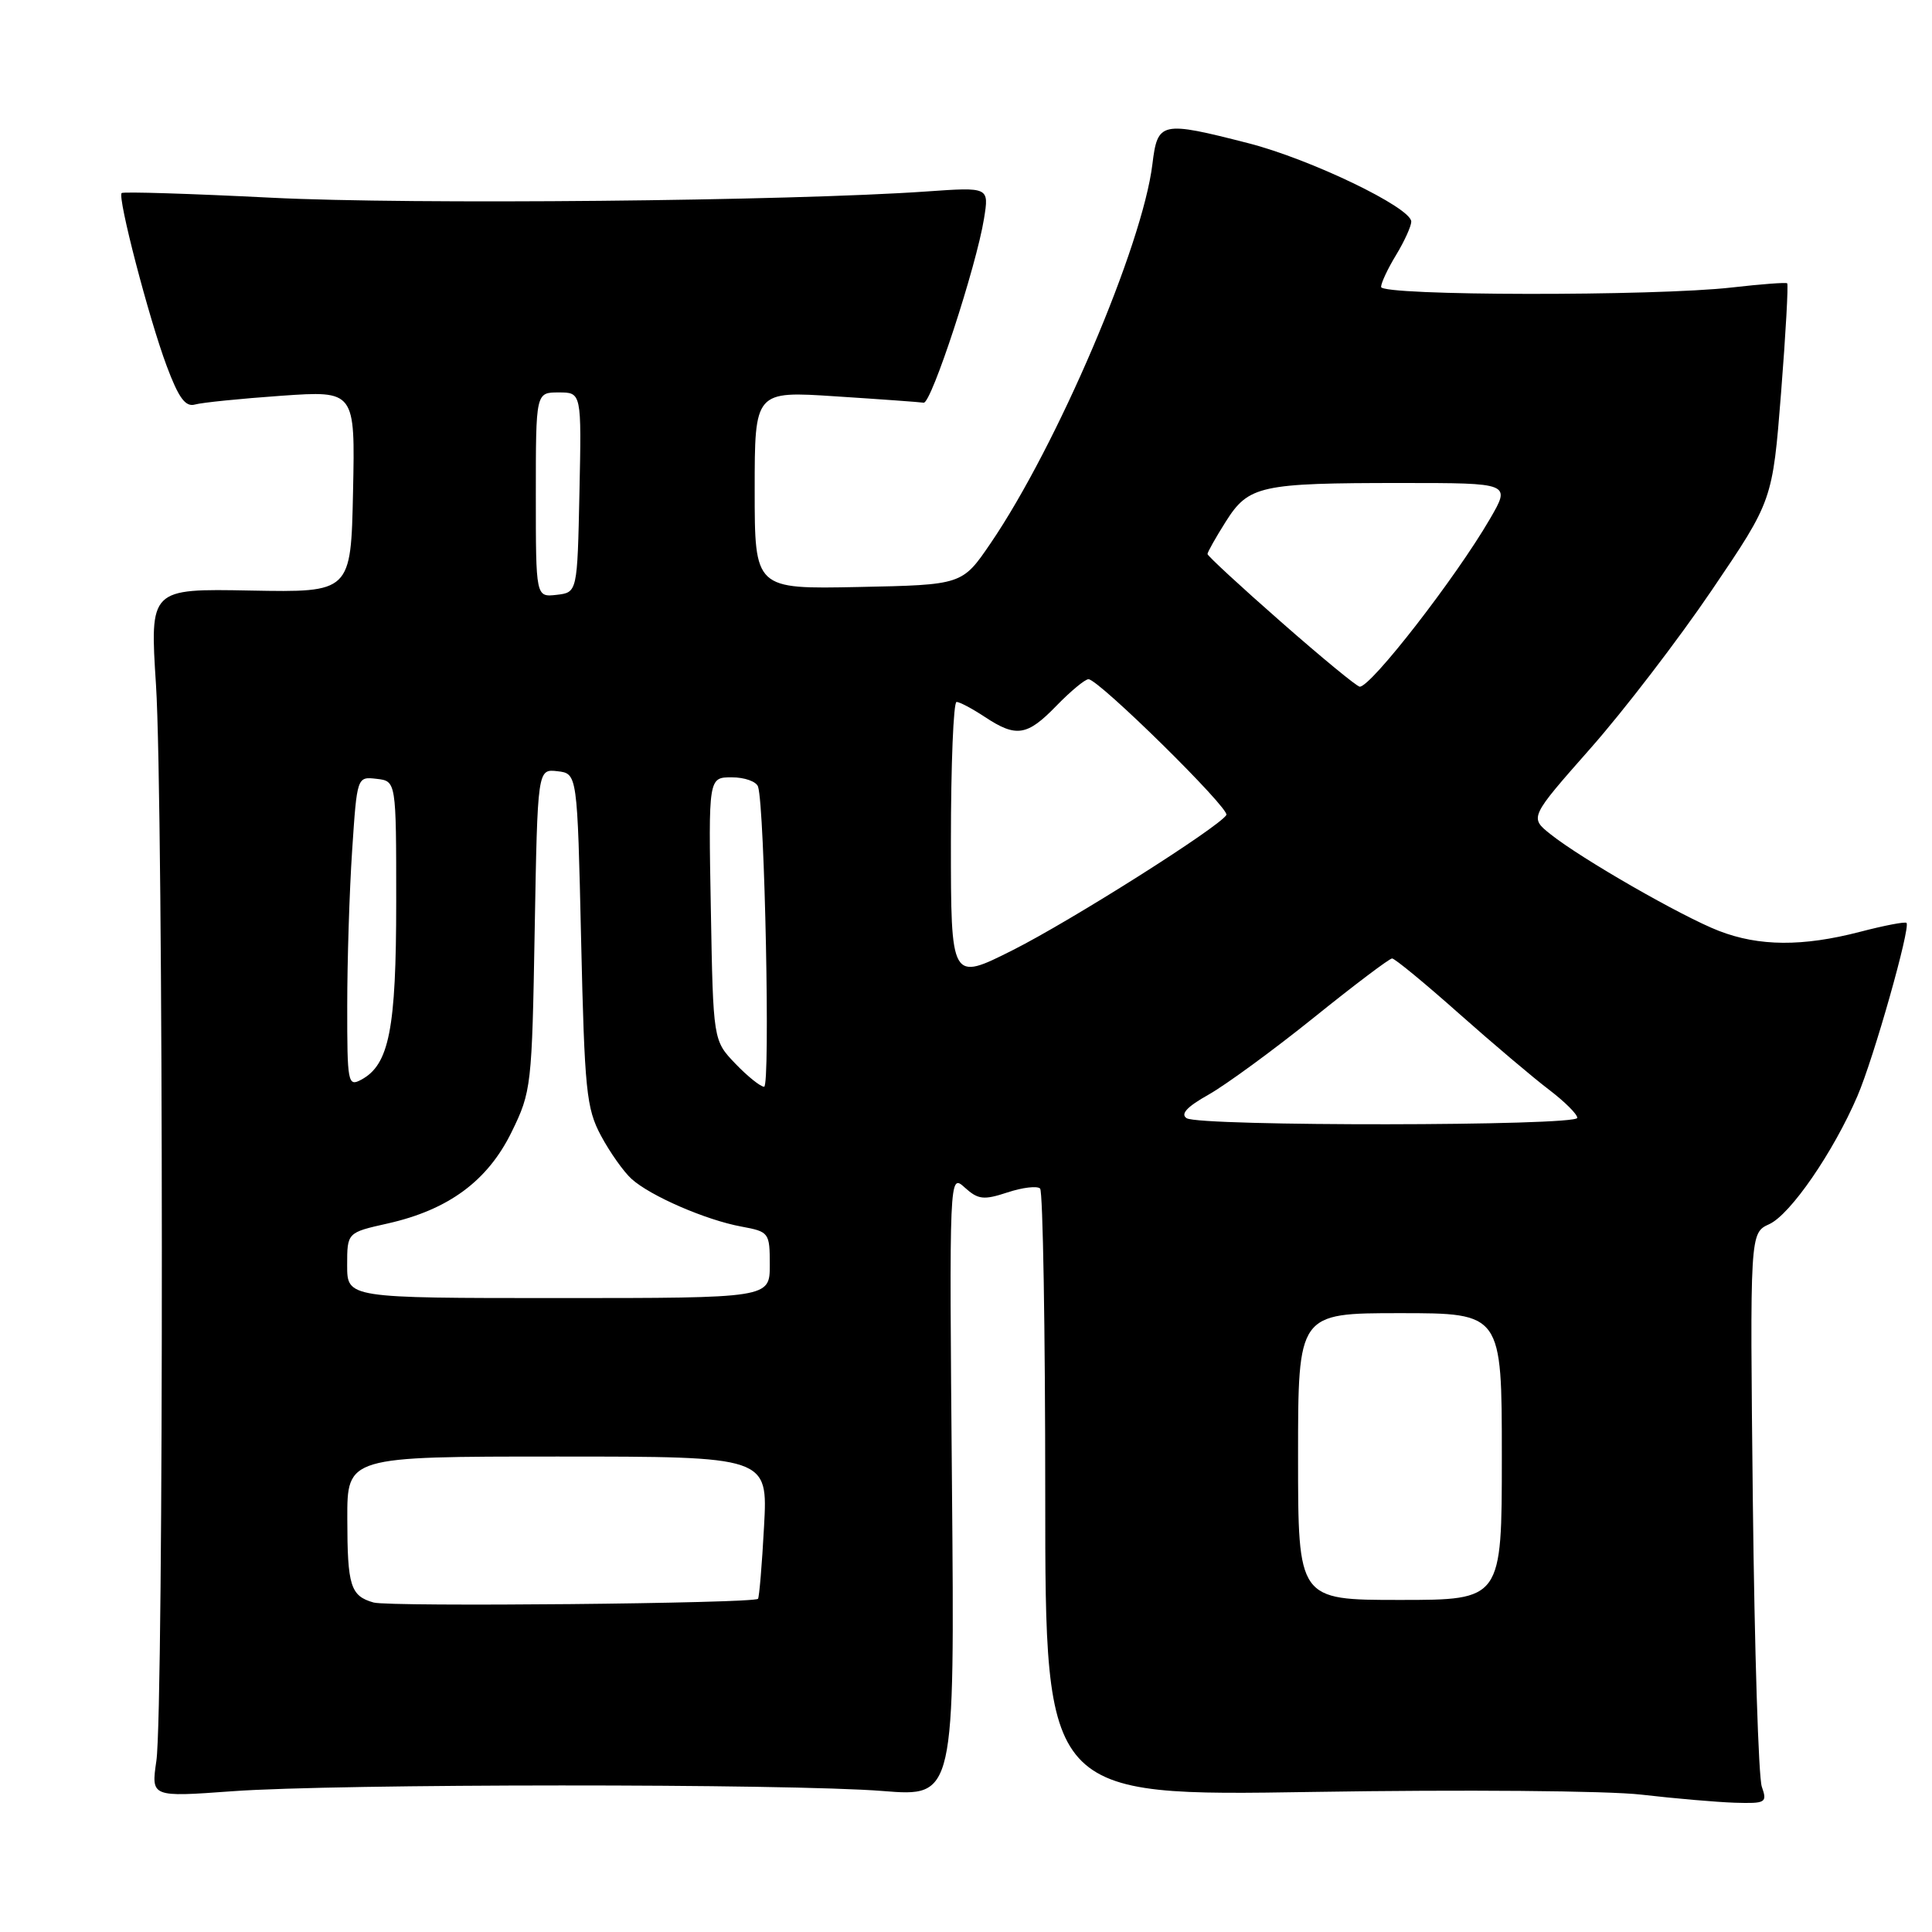 <?xml version="1.0" encoding="UTF-8" standalone="no"?>
<!DOCTYPE svg PUBLIC "-//W3C//DTD SVG 1.1//EN" "http://www.w3.org/Graphics/SVG/1.1/DTD/svg11.dtd" >
<svg xmlns="http://www.w3.org/2000/svg" xmlns:xlink="http://www.w3.org/1999/xlink" version="1.1" viewBox="0 0 256 256">
 <g >
 <path fill="currentColor"
d=" M 233.45 236.75 C 233.01 235.51 232.48 218.50 232.26 198.94 C 231.87 163.38 231.87 163.38 234.43 162.21 C 237.23 160.94 242.92 152.68 246.12 145.23 C 248.27 140.24 253.19 122.86 252.62 122.29 C 252.44 122.10 249.65 122.64 246.43 123.48 C 238.87 125.44 233.09 125.41 227.77 123.35 C 222.88 121.46 209.55 113.81 205.44 110.53 C 202.67 108.32 202.67 108.32 210.73 99.18 C 215.17 94.16 222.41 84.71 226.83 78.19 C 234.87 66.33 234.87 66.33 236.00 52.06 C 236.62 44.21 236.98 37.68 236.81 37.54 C 236.64 37.40 233.35 37.65 229.50 38.09 C 219.32 39.26 183.00 39.21 183.00 38.02 C 183.00 37.49 183.90 35.57 185.00 33.77 C 186.09 31.97 186.99 29.99 187.00 29.37 C 187.00 27.51 173.64 21.08 165.39 18.97 C 153.82 16.01 153.39 16.11 152.70 21.75 C 151.39 32.55 140.07 59.06 131.25 72.00 C 127.50 77.50 127.50 77.50 113.75 77.78 C 100.00 78.06 100.00 78.06 100.00 64.93 C 100.00 51.81 100.00 51.81 110.75 52.52 C 116.66 52.90 121.90 53.28 122.39 53.36 C 123.40 53.52 129.38 35.27 130.39 28.95 C 131.06 24.79 131.06 24.79 122.78 25.37 C 104.69 26.64 54.42 27.13 36.00 26.20 C 25.27 25.66 16.33 25.38 16.12 25.58 C 15.54 26.11 19.72 42.18 22.09 48.50 C 23.67 52.73 24.57 53.96 25.84 53.60 C 26.75 53.34 31.90 52.82 37.28 52.44 C 47.06 51.76 47.06 51.76 46.78 65.13 C 46.50 78.50 46.50 78.50 33.17 78.25 C 19.85 78.00 19.85 78.00 20.67 90.75 C 21.67 106.18 21.72 226.53 20.72 233.32 C 20.02 238.13 20.02 238.13 30.76 237.35 C 44.51 236.34 104.56 236.32 117.00 237.32 C 126.50 238.08 126.50 238.08 126.14 196.79 C 125.78 155.50 125.78 155.50 127.83 157.35 C 129.61 158.96 130.34 159.04 133.50 158.00 C 135.50 157.34 137.44 157.11 137.82 157.49 C 138.19 157.86 138.50 176.14 138.50 198.09 C 138.50 238.01 138.50 238.01 174.00 237.44 C 193.80 237.12 213.04 237.28 217.50 237.80 C 221.90 238.31 227.46 238.79 229.87 238.87 C 233.98 238.99 234.19 238.87 233.45 236.75 Z  M 49.50 212.34 C 46.44 211.47 46.03 210.16 46.02 201.25 C 46.00 193.00 46.00 193.00 73.87 193.00 C 101.75 193.00 101.75 193.00 101.24 202.25 C 100.97 207.34 100.60 211.66 100.44 211.85 C 99.90 212.47 51.57 212.94 49.50 212.34 Z  M 172.00 193.00 C 172.00 174.00 172.00 174.00 185.50 174.00 C 199.00 174.00 199.00 174.00 199.00 193.00 C 199.00 212.00 199.00 212.00 185.50 212.00 C 172.00 212.00 172.00 212.00 172.00 193.00 Z  M 46.00 167.66 C 46.00 163.32 46.00 163.32 51.36 162.12 C 59.42 160.31 64.61 156.49 67.79 150.00 C 70.41 144.64 70.49 143.94 70.85 123.19 C 71.23 101.89 71.23 101.89 73.86 102.19 C 76.50 102.50 76.50 102.50 77.00 124.50 C 77.46 144.53 77.69 146.86 79.64 150.50 C 80.82 152.70 82.64 155.27 83.68 156.21 C 86.17 158.47 93.55 161.67 98.25 162.53 C 101.91 163.21 102.00 163.33 102.00 167.61 C 102.00 172.00 102.00 172.00 74.00 172.00 C 46.00 172.00 46.00 172.00 46.00 167.66 Z  M 157.24 148.17 C 156.38 147.62 157.28 146.65 160.15 145.04 C 162.43 143.75 168.70 139.17 174.07 134.85 C 179.43 130.53 184.11 127.00 184.46 127.00 C 184.81 127.00 188.79 130.27 193.30 134.28 C 197.81 138.28 203.19 142.83 205.25 144.39 C 207.31 145.96 209.00 147.63 209.00 148.12 C 209.00 149.22 158.97 149.27 157.24 148.17 Z  M 46.01 133.29 C 46.01 127.35 46.30 118.09 46.66 112.70 C 47.31 102.90 47.31 102.90 49.90 103.20 C 52.50 103.50 52.50 103.50 52.50 119.50 C 52.50 136.35 51.57 141.09 47.86 143.07 C 46.10 144.02 46.00 143.50 46.01 133.29 Z  M 97.44 140.94 C 94.50 137.87 94.50 137.87 94.19 120.44 C 93.87 103.00 93.87 103.00 96.97 103.00 C 98.67 103.00 100.24 103.56 100.45 104.25 C 101.33 107.06 102.08 144.00 101.25 144.00 C 100.77 144.00 99.05 142.62 97.44 140.94 Z  M 126.00 111.51 C 126.00 101.33 126.34 93.00 126.75 93.01 C 127.16 93.01 128.85 93.91 130.50 95.00 C 134.66 97.75 136.10 97.53 140.00 93.50 C 141.87 91.58 143.77 90.00 144.23 90.00 C 145.57 90.00 163.01 107.17 162.50 107.99 C 161.49 109.63 141.87 122.04 134.19 125.90 C 126.00 130.02 126.00 130.02 126.00 111.51 Z  M 169.75 82.41 C 164.39 77.71 160.00 73.65 160.00 73.41 C 160.00 73.16 161.09 71.23 162.42 69.12 C 165.45 64.33 166.96 64.00 185.72 64.00 C 200.19 64.00 200.19 64.00 197.43 68.75 C 192.90 76.55 181.67 91.02 180.17 90.99 C 179.80 90.98 175.11 87.12 169.75 82.41 Z  M 71.00 65.57 C 71.00 52.00 71.00 52.00 74.03 52.00 C 77.06 52.00 77.06 52.00 76.78 65.25 C 76.50 78.50 76.50 78.50 73.75 78.82 C 71.00 79.13 71.00 79.13 71.00 65.57 Z "/>
</g>
</svg>